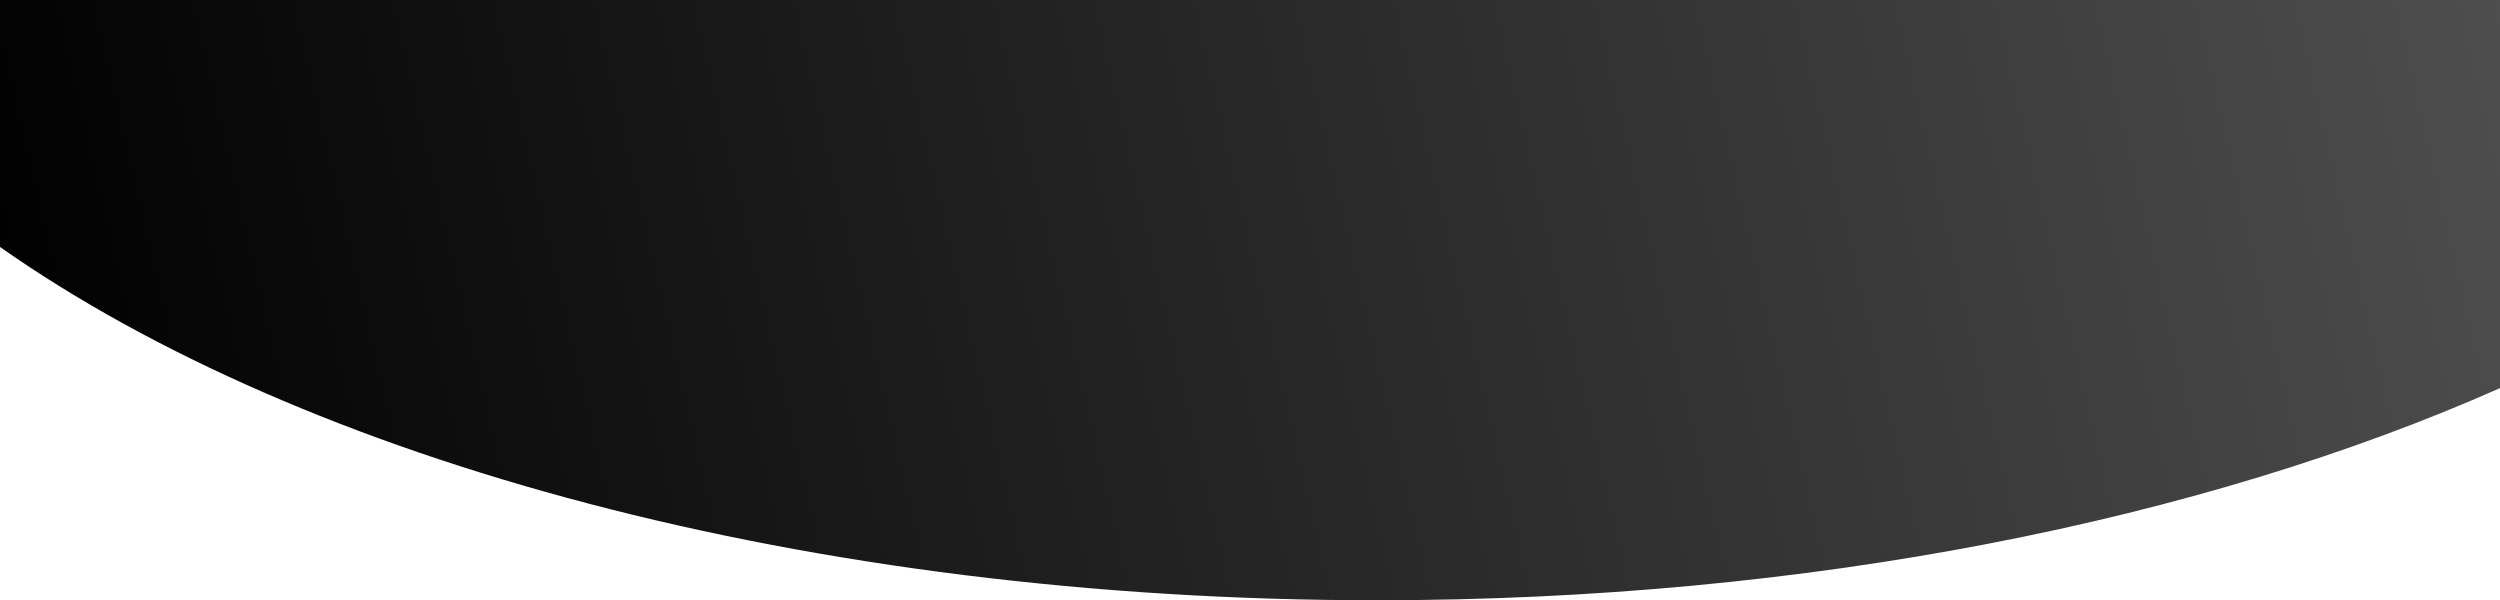 <svg xmlns="http://www.w3.org/2000/svg" xmlns:xlink="http://www.w3.org/1999/xlink" width="1920" height="461" viewBox="0 0 1920 461">
  <defs>
    <style>
      .cls-1 {
        fill: url(#linear-gradient);
      }
    </style>
    <linearGradient id="linear-gradient" y1="0.587" x2="1.108" y2="0.526" gradientUnits="objectBoundingBox">
      <stop offset="0"/>
      <stop offset="1" stop-color="#545454"/>
    </linearGradient>
  </defs>
  <path id="Interseção_25" data-name="Interseção 25" class="cls-1" d="M234,1276.665V1087H2154v298.074C1925.326,1486.384,1623.018,1548,1291.5,1548,854.192,1548,467.647,1440.756,234,1276.665Z" transform="translate(-234 -1087)"/>
</svg>
